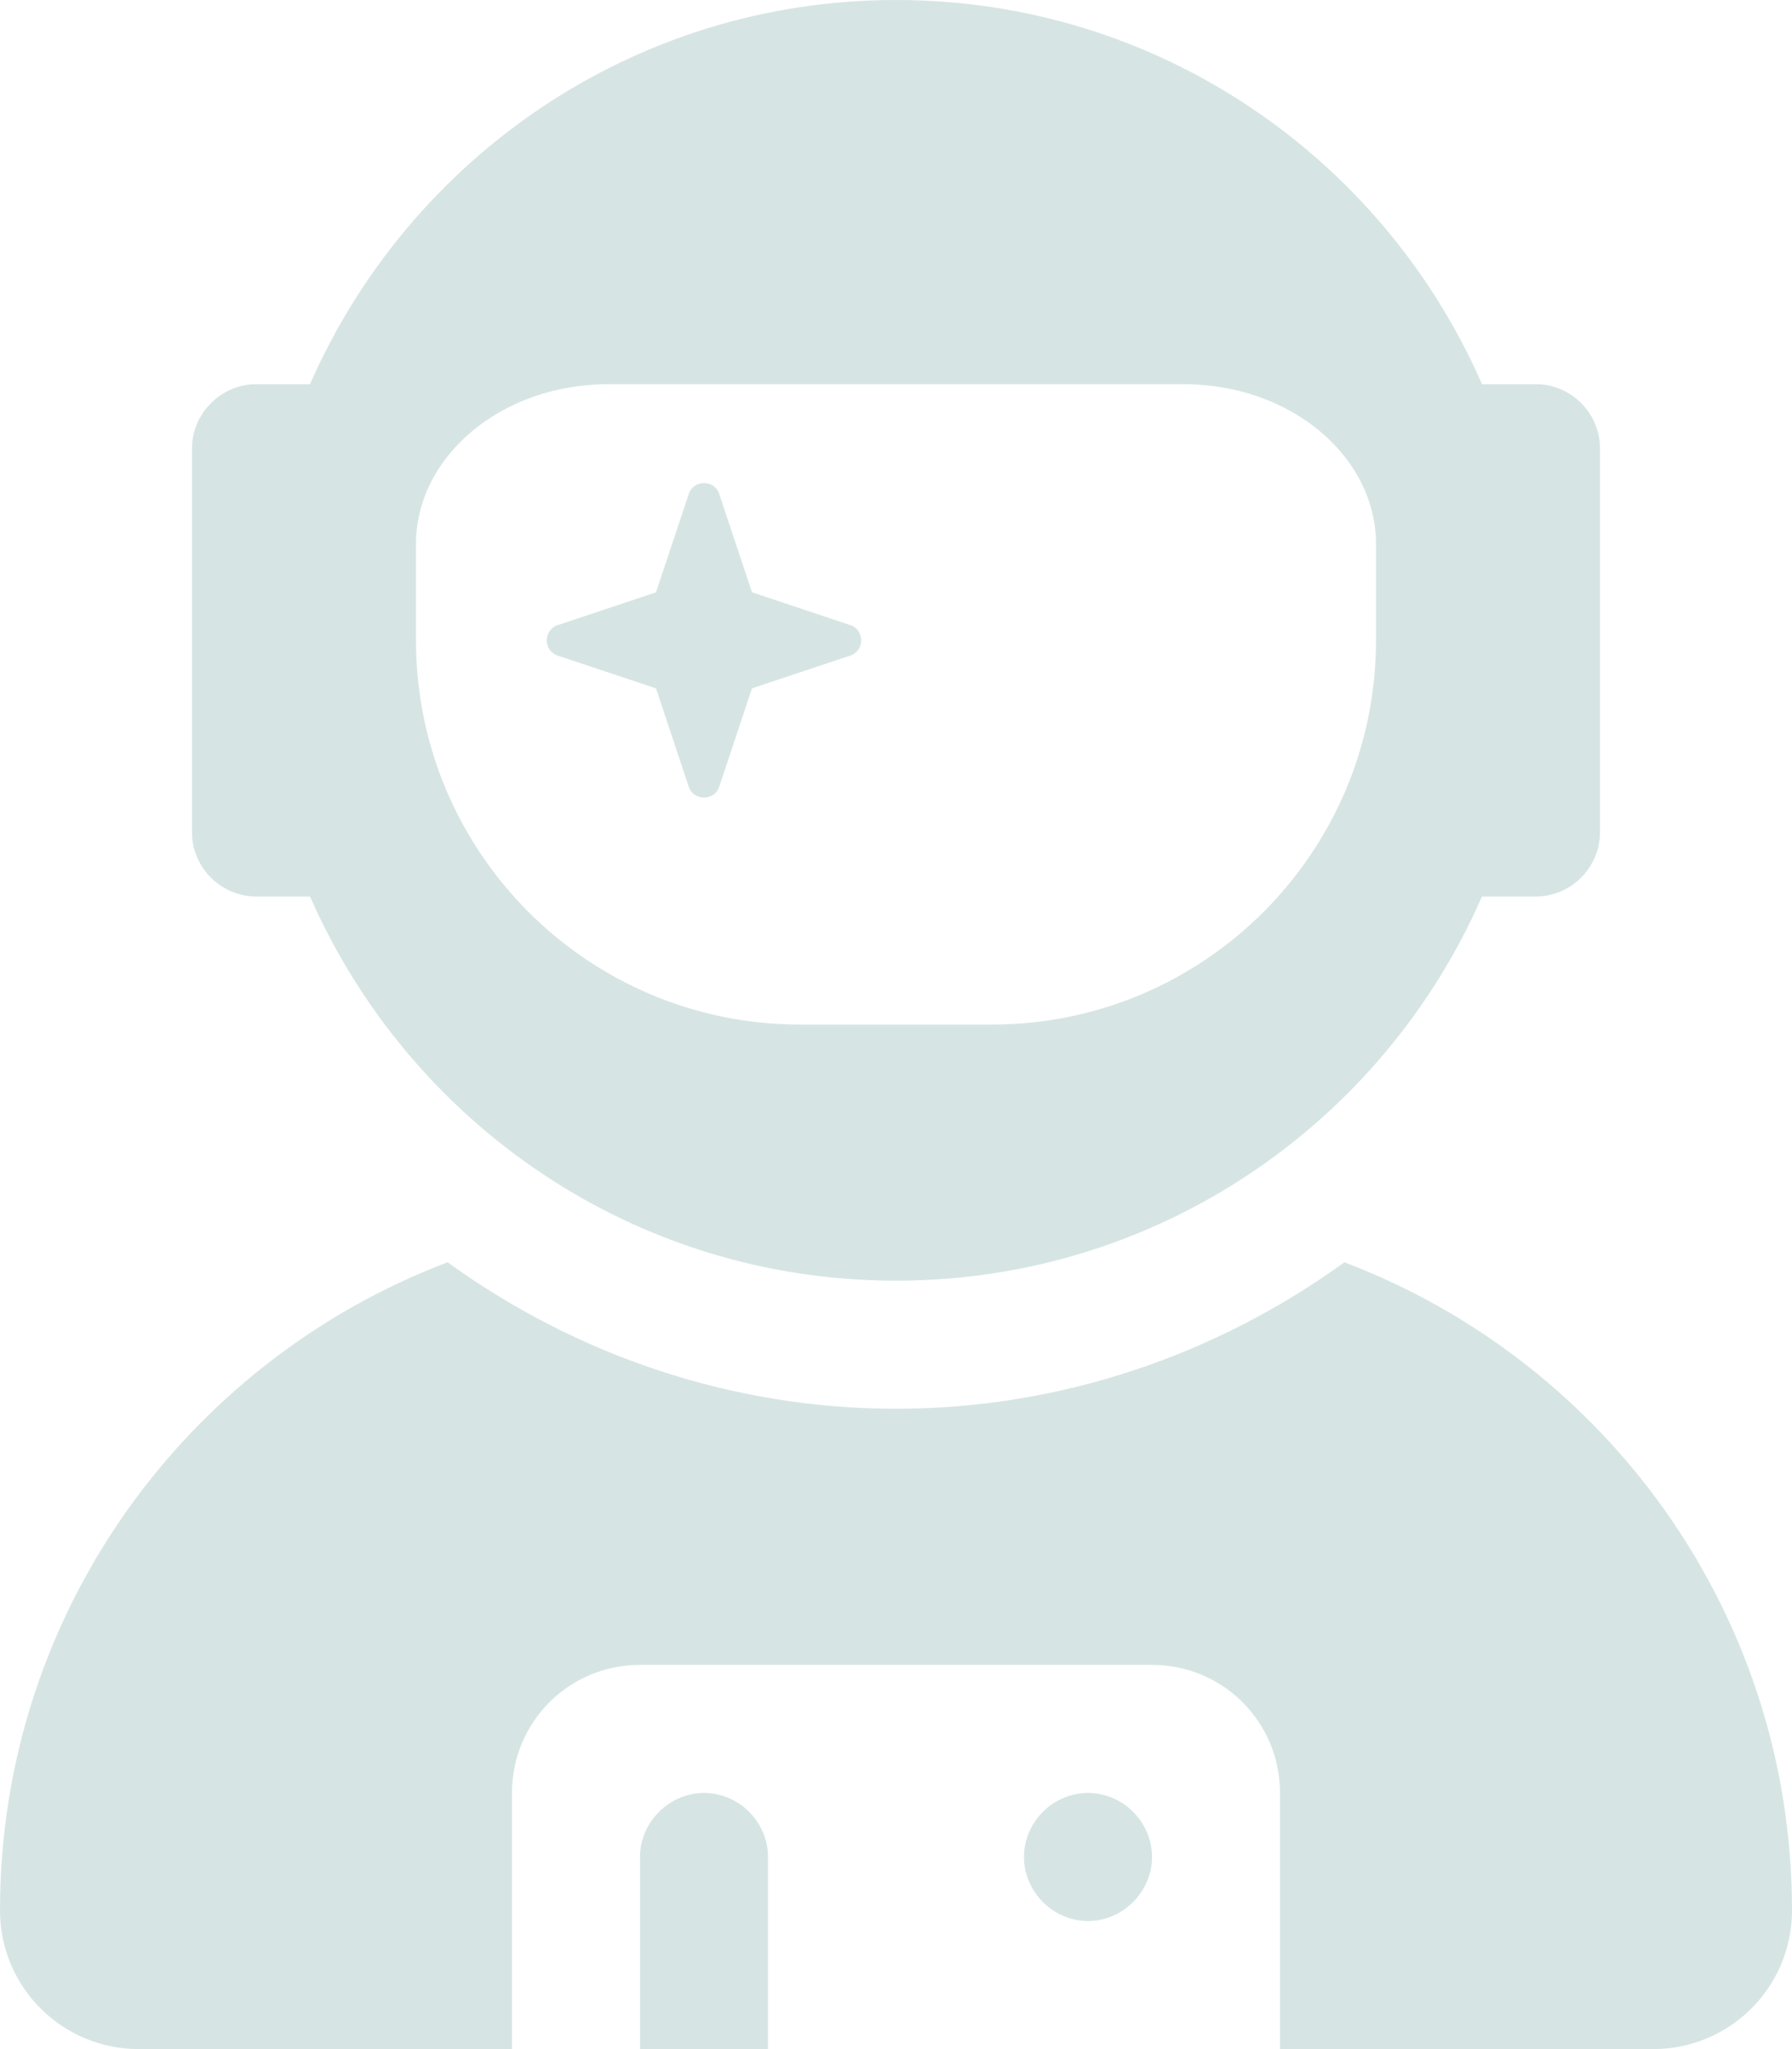 <svg xmlns="http://www.w3.org/2000/svg" viewBox="0 0 448 512"><!--! Font Awesome Pro 6.0.0 by @fontawesome - https://fontawesome.com License - https://fontawesome.com/license (Commercial License) Copyright 2022 Fonticons, Inc. --><path fill="#d6e5e3" d="M 176 448 C 167.3 448 160 455.3 160 464 V 512 h 32 v -48 C 192 455.3 184.8 448 176 448 z M 272 448 c -8.8 0 -16 7.3 -16 16 s 7.3 16 16 16 s 16 -7.3 16 -16 S 280.8 448 272 448 z M 164 172 l 8.2 24.6 c 1.2 3.6 6.4 3.6 7.6 0 L 188 172 l 24.6 -8.2 c 3.6 -1.2 3.6 -6.4 0 -7.6 L 188 148 L 179.8 123.4 c -1.2 -3.6 -6.4 -3.6 -7.6 0 L 164 148 L 139.4 156.2 c -3.6 1.2 -3.6 6.4 0 7.6 L 164 172 z M 336.1 315.4 C 304 338.6 265.1 352 224 352 s -80 -13.4 -112.1 -36.6 C 46.5 340.2 0 403.3 0 477.3 C 0 496.5 15.5 512 34.7 512 H 128 v -64 c 0 -17.8 14.3 -32 32 -32 h 128 c 17.8 0 32 14.3 32 32 v 64 h 93.3 C 432.5 512 448 496.5 448 477.3 C 448 403.3 401.5 340.2 336.1 315.4 z M 64 224 h 13.5 C 102.3 280.5 158.4 320 224 320 s 121.8 -39.5 146.5 -96 H 384 c 8.8 0 16 -7.3 16 -16 v -96 C 400 103.3 392.8 96 384 96 h -13.5 C 345.8 39.5 289.6 0 224 0 S 102.3 39.5 77.5 96 H 64 C 55.3 96 48 103.3 48 112 v 96 C 48 216.8 55.3 224 64 224 z M 104 136 C 104 113.9 125.5 96 152 96 h 144 c 26.5 0 48 17.9 48 40 V 160 c 0 53 -43 96 -96 96 h -48 c -53 0 -96 -43 -96 -96 V 136 z"/></svg>